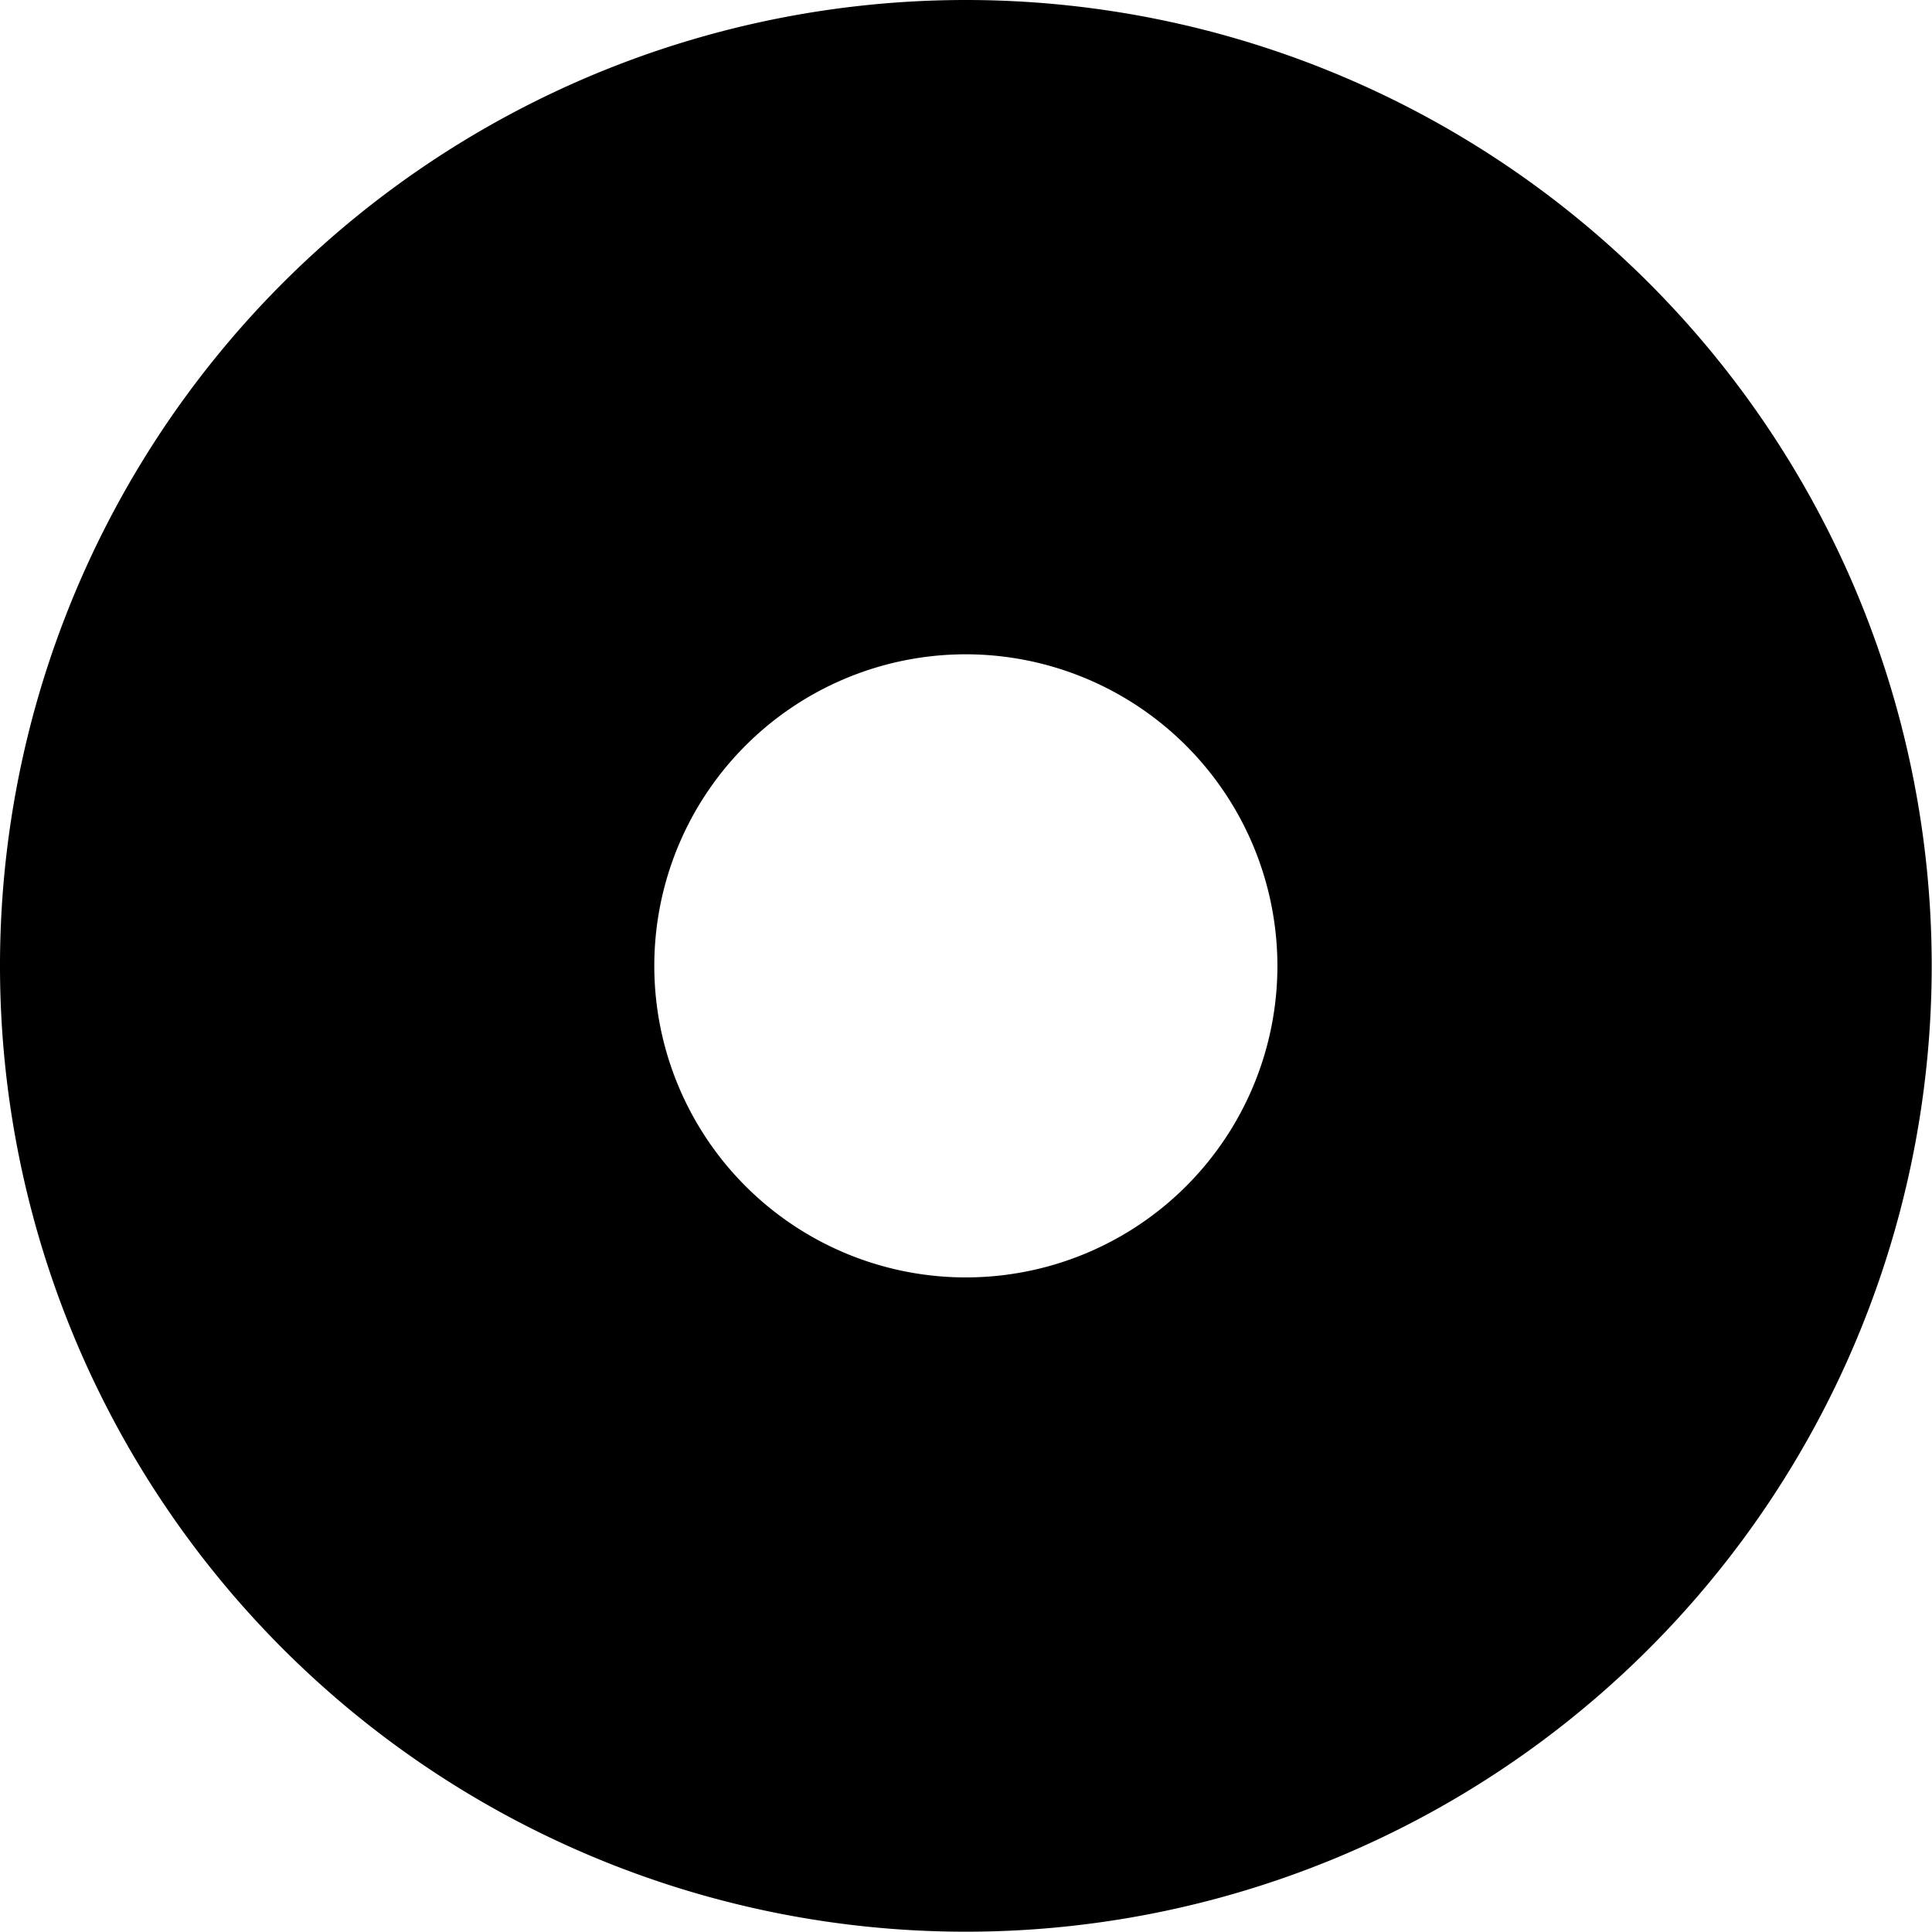 <svg xmlns="http://www.w3.org/2000/svg" width="6.629" height="6.629"><path d="M3.314 0a3.314 3.314 0 103.314 3.314A3.314 3.314 0 003.314 0zm1.069 3.314a1.069 1.069 0 11-1.069-1.069 1.07 1.07 0 011.069 1.069z"/></svg>